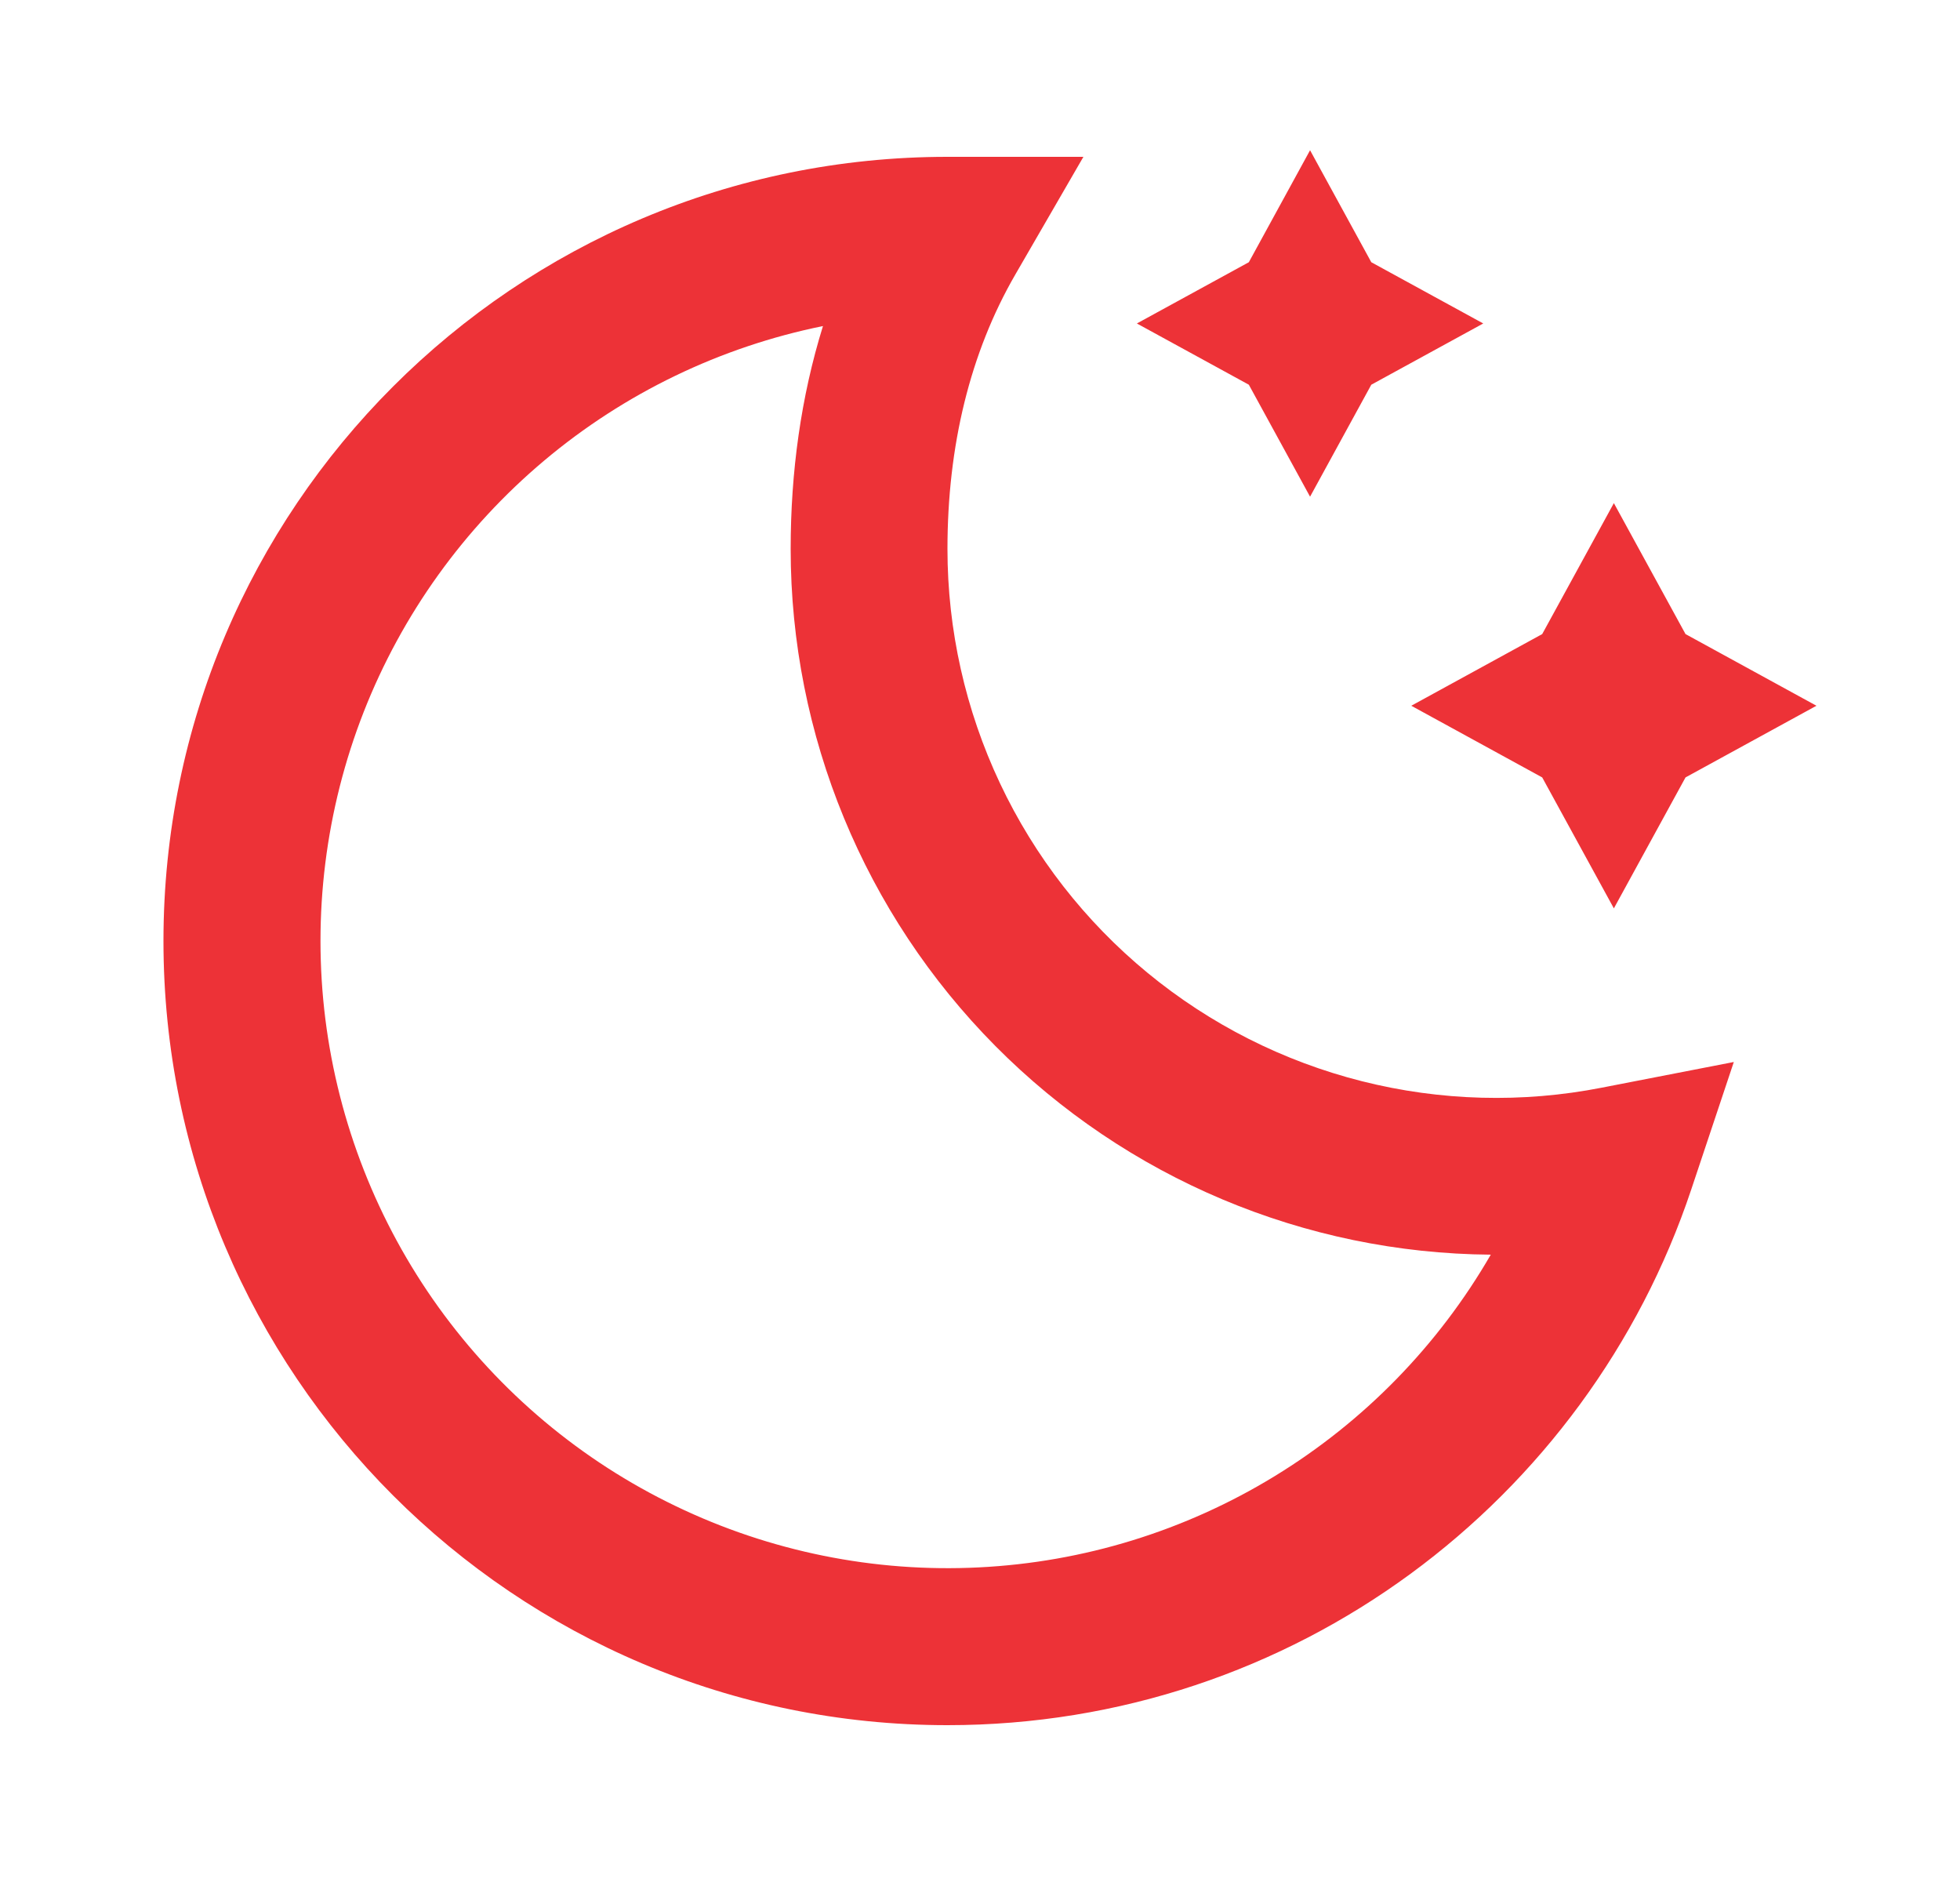 <svg width="25" height="24" viewBox="0 0 25 24" fill="none" xmlns="http://www.w3.org/2000/svg">
<path d="M15.929 3.344L14.501 4.125L15.929 4.906L16.71 6.334L17.491 4.906L18.919 4.125L17.491 3.344L16.71 1.916L15.929 3.344ZM10.497 4.158C9.187 4.424 7.965 5.013 6.942 5.873C5.919 6.733 5.127 7.835 4.639 9.079C4.152 10.323 3.984 11.67 4.15 12.996C4.317 14.322 4.813 15.585 5.593 16.67C6.374 17.755 7.413 18.627 8.618 19.206C9.822 19.786 11.152 20.055 12.486 19.988C13.821 19.922 15.118 19.522 16.258 18.825C17.399 18.128 18.346 17.157 19.015 16C16.64 15.982 14.369 15.025 12.696 13.339C11.024 11.653 10.085 9.375 10.085 7C10.085 6.02 10.216 5.063 10.497 4.158ZM2.085 12C2.085 6.477 6.562 2 12.085 2H13.819L12.951 3.5C12.372 4.5 12.085 5.69 12.085 7C12.085 8.034 12.314 9.054 12.755 9.989C13.196 10.924 13.839 11.749 14.637 12.406C15.435 13.063 16.369 13.535 17.371 13.788C18.373 14.041 19.419 14.069 20.433 13.87L22.115 13.543L21.572 15.169C20.247 19.137 16.502 22 12.085 22C6.562 22 2.085 17.523 2.085 12ZM20.585 6.416L21.499 8.086L23.169 9L21.499 9.914L20.585 11.584L19.671 9.914L18.001 9L19.671 8.086L20.585 6.416Z" fill="#ED3237"/>
</svg>
